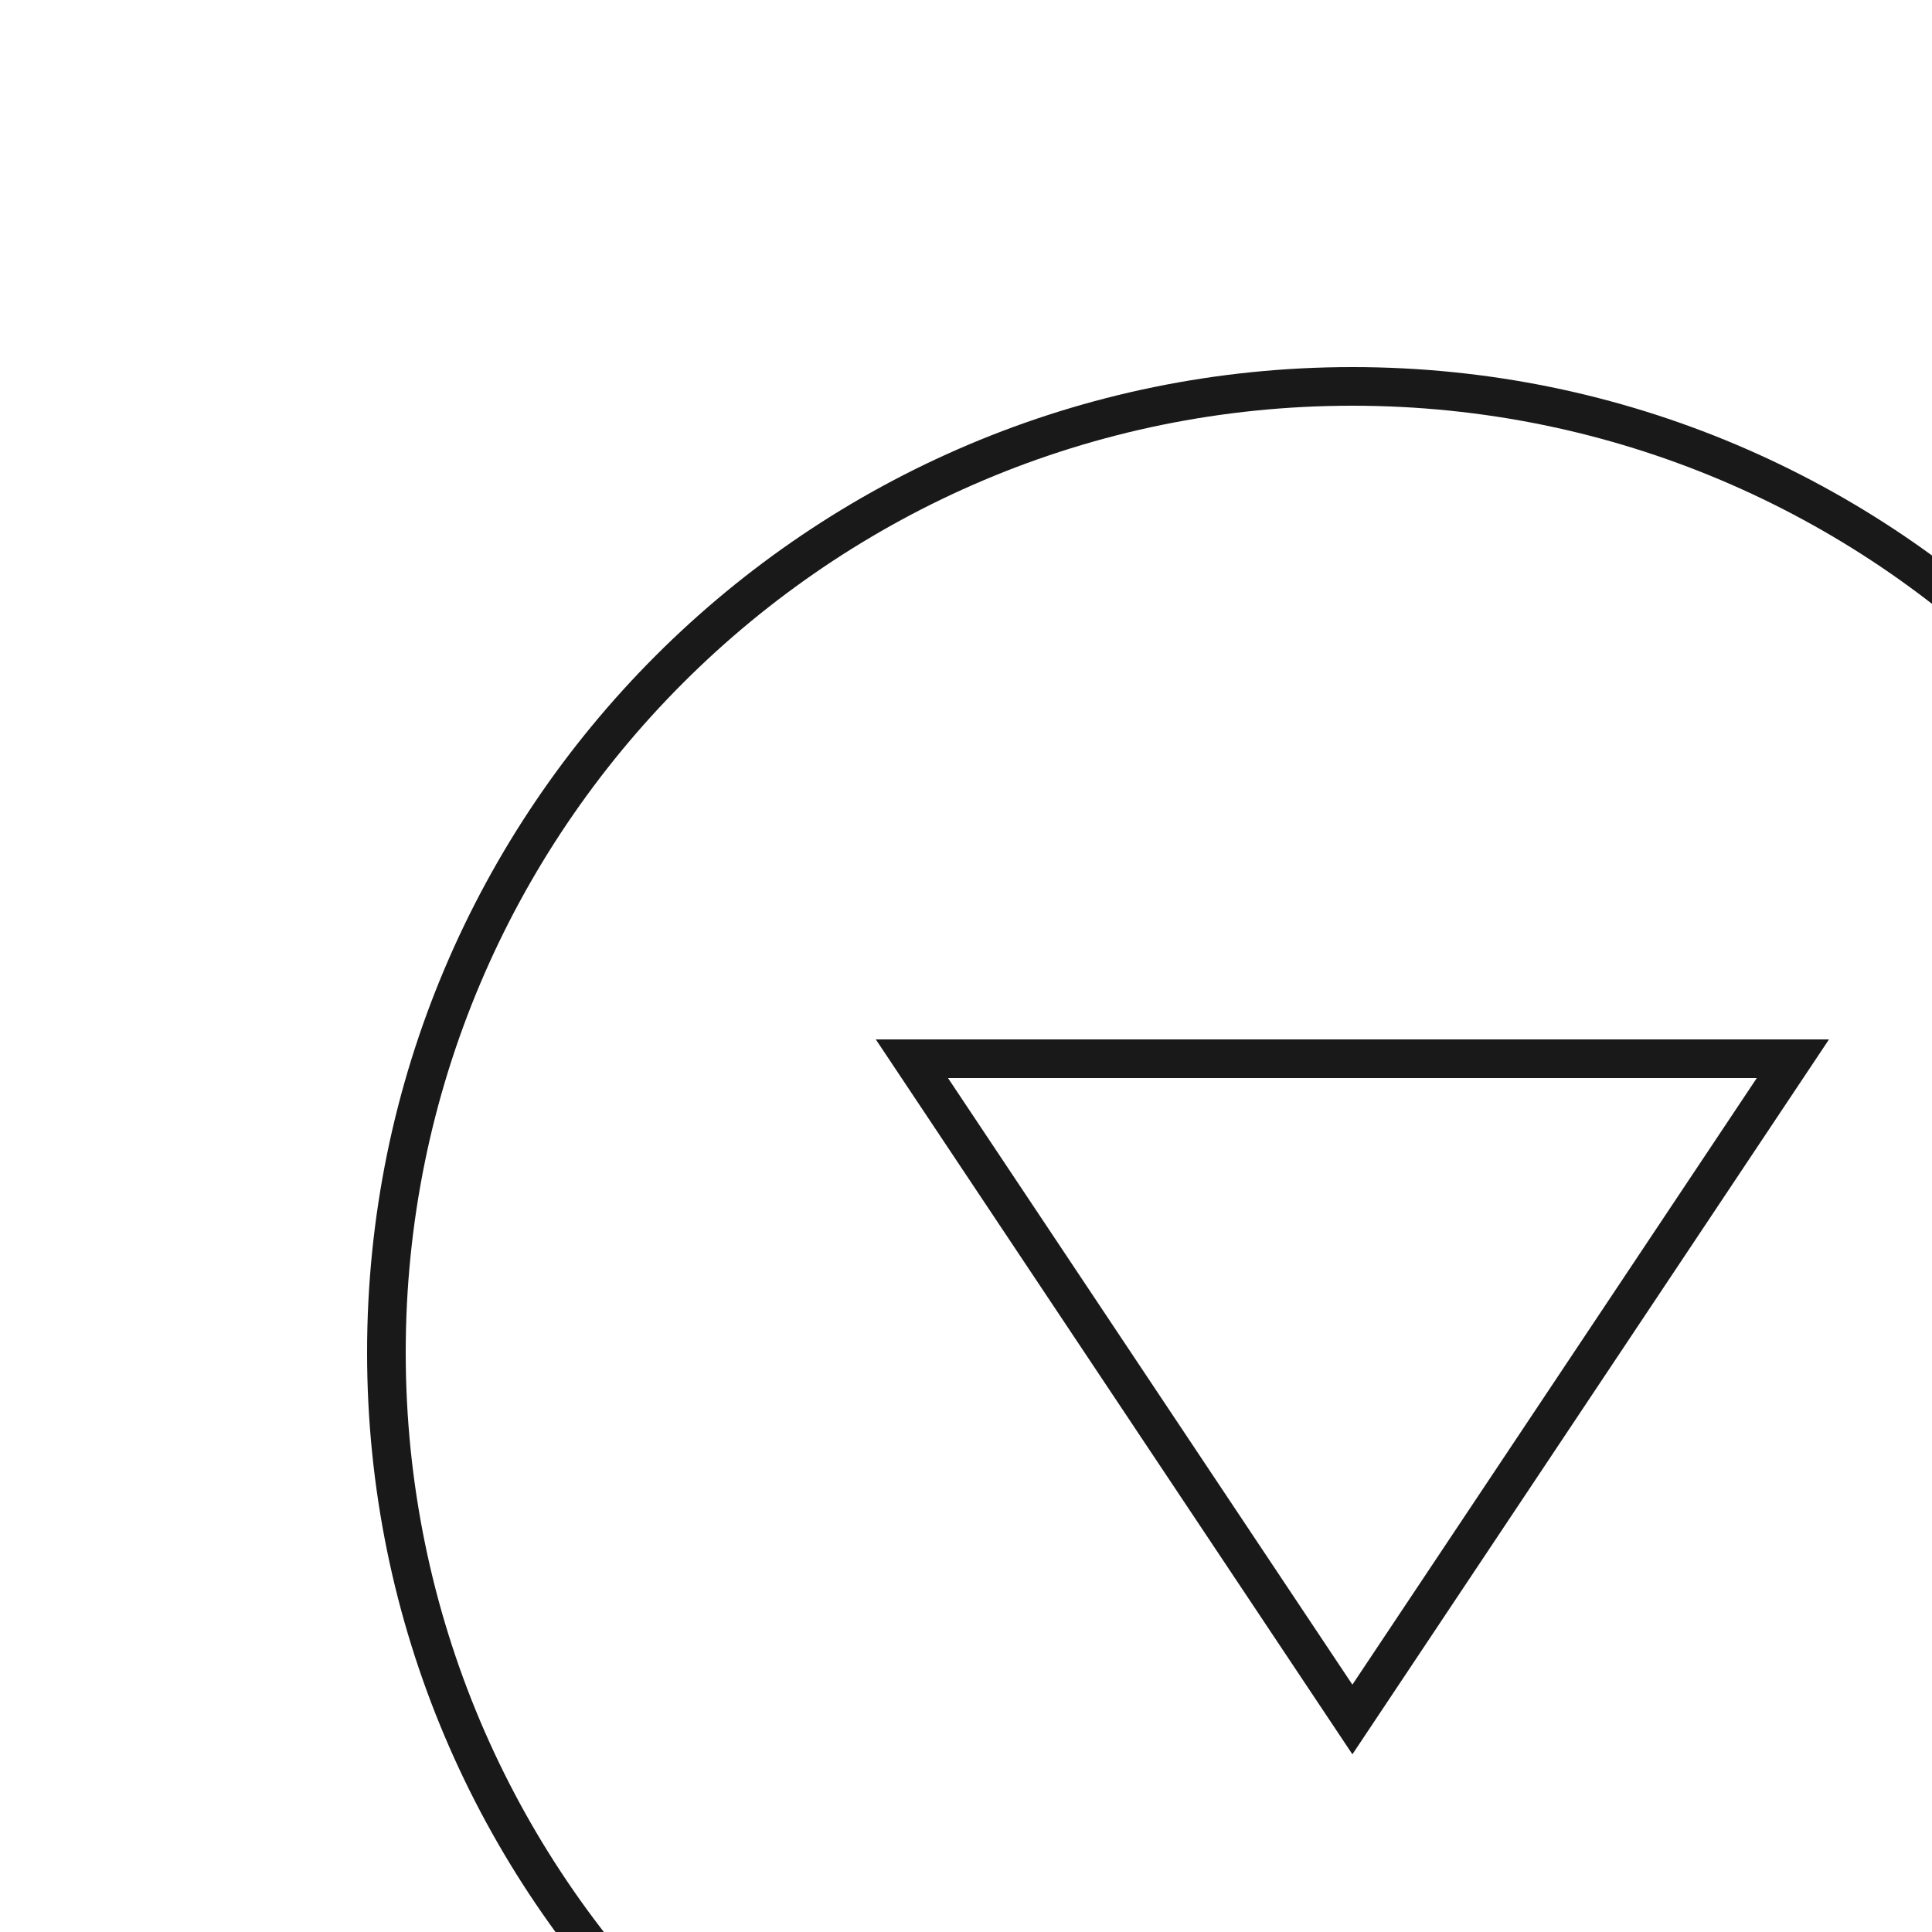 <svg xmlns="http://www.w3.org/2000/svg" width="50" height="50" viewBox="0 0 50 50"><g><g><g><path fill="none" stroke="#191919" stroke-miterlimit="20" d="M35 60c13.807 0 25-11.193 25-25S48.807 10 35 10 10 21.193 10 35s11.193 25 25 25z"/></g><g><g><path fill="none" stroke="#191919" stroke-miterlimit="20" d="M35 44.5v0L23.6 27.4v0h22.8v0z"/></g></g></g></g></svg>
